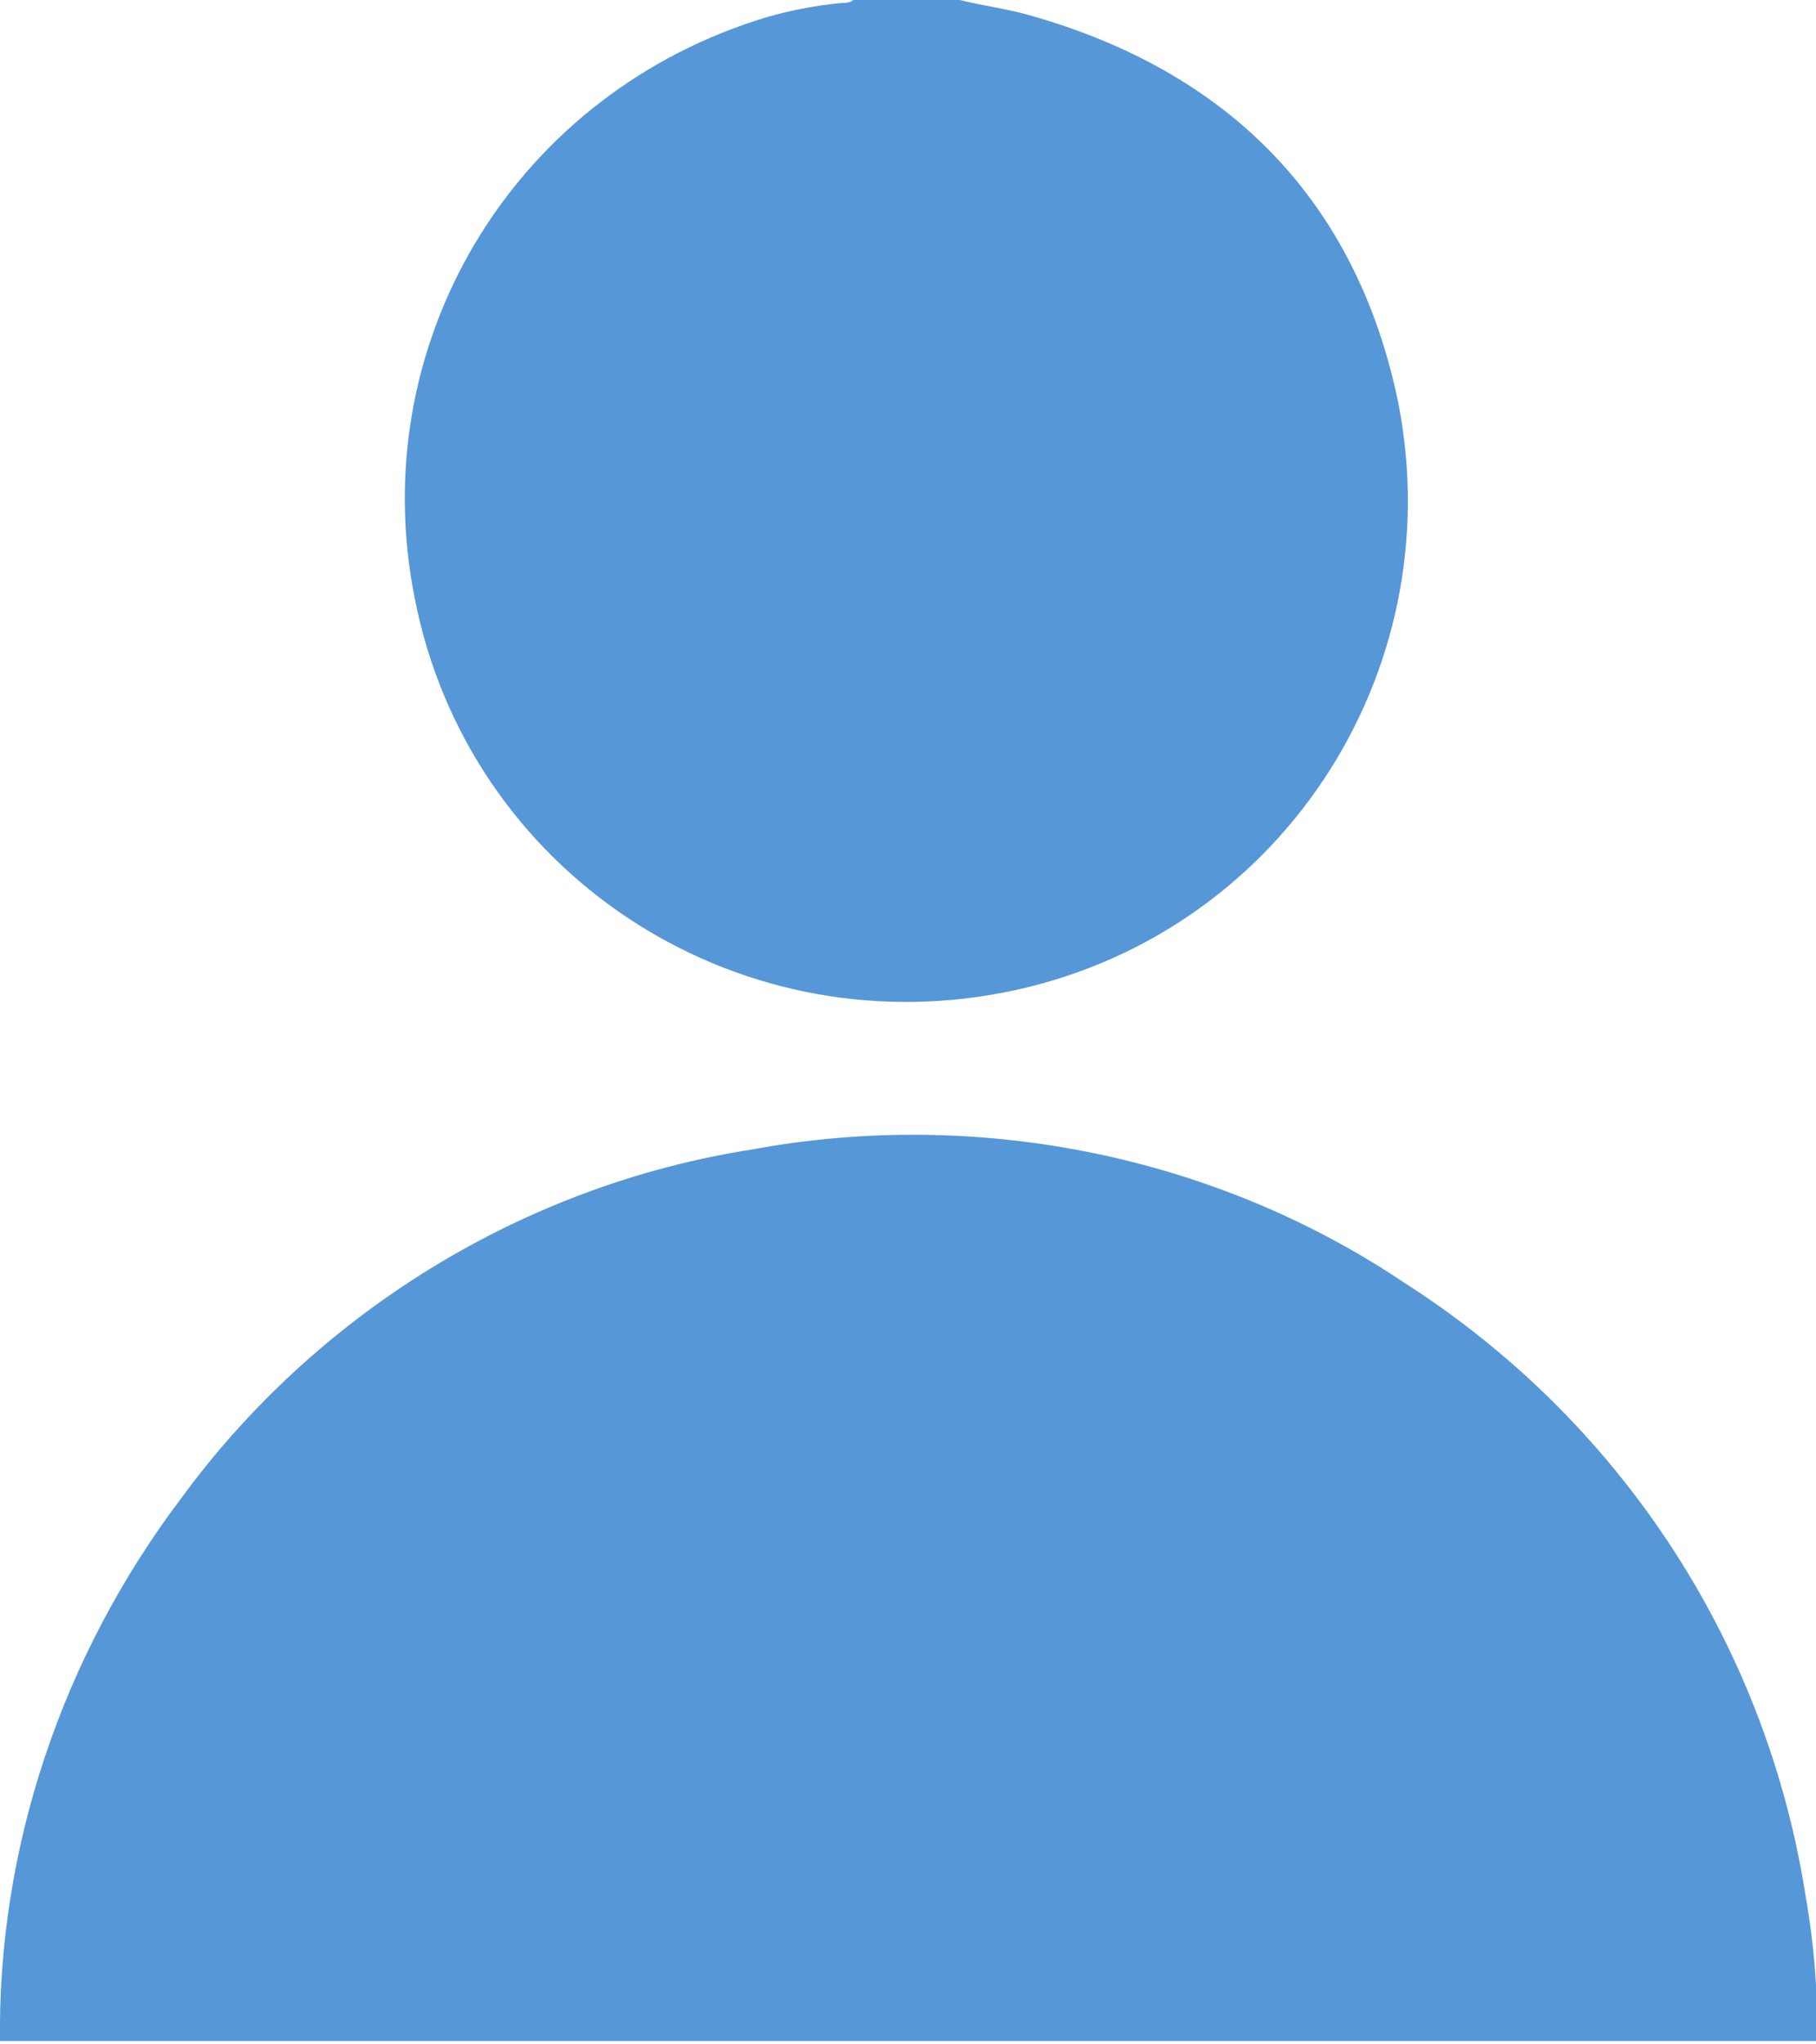 <?xml version="1.0" encoding="utf-8"?>
<!-- Generator: Adobe Illustrator 22.1.0, SVG Export Plug-In . SVG Version: 6.00 Build 0)  -->
<svg version="1.1" id="Capa_1" xmlns="http://www.w3.org/2000/svg" xmlns:xlink="http://www.w3.org/1999/xlink" x="0px" y="0px"
	 viewBox="0 0 61.3 69" style="enable-background:new 0 0 61.3 69;" xml:space="preserve">
<style type="text/css">
	.st0{fill:#5697D7;}
</style>
<title>Usuario</title>
<path class="st0" d="M0,69c-0.1-6.6,2.1-13.1,6.1-18.4c4.6-6.3,11.6-10.6,19.3-11.8c7.6-1.4,15.6,0.2,22,4.5
	c7.2,4.6,12.1,12,13.5,20.4c0.3,1.7,0.5,3.5,0.4,5.2H0V69z"/>
<path class="st0" d="M32.4,0c0.8,0.2,1.6,0.3,2.3,0.5c6.8,1.9,11.1,6.3,12.5,13.1c1.8,9.2-4.1,18.1-13.3,19.9S15.8,29.4,14,20.2
	c-1.7-8.5,3.2-16.8,11.5-19.5c0.9-0.3,1.9-0.5,2.9-0.6c0.1,0,0.3,0,0.4-0.1C28.8,0,32.4,0,32.4,0z"/>
</svg>
